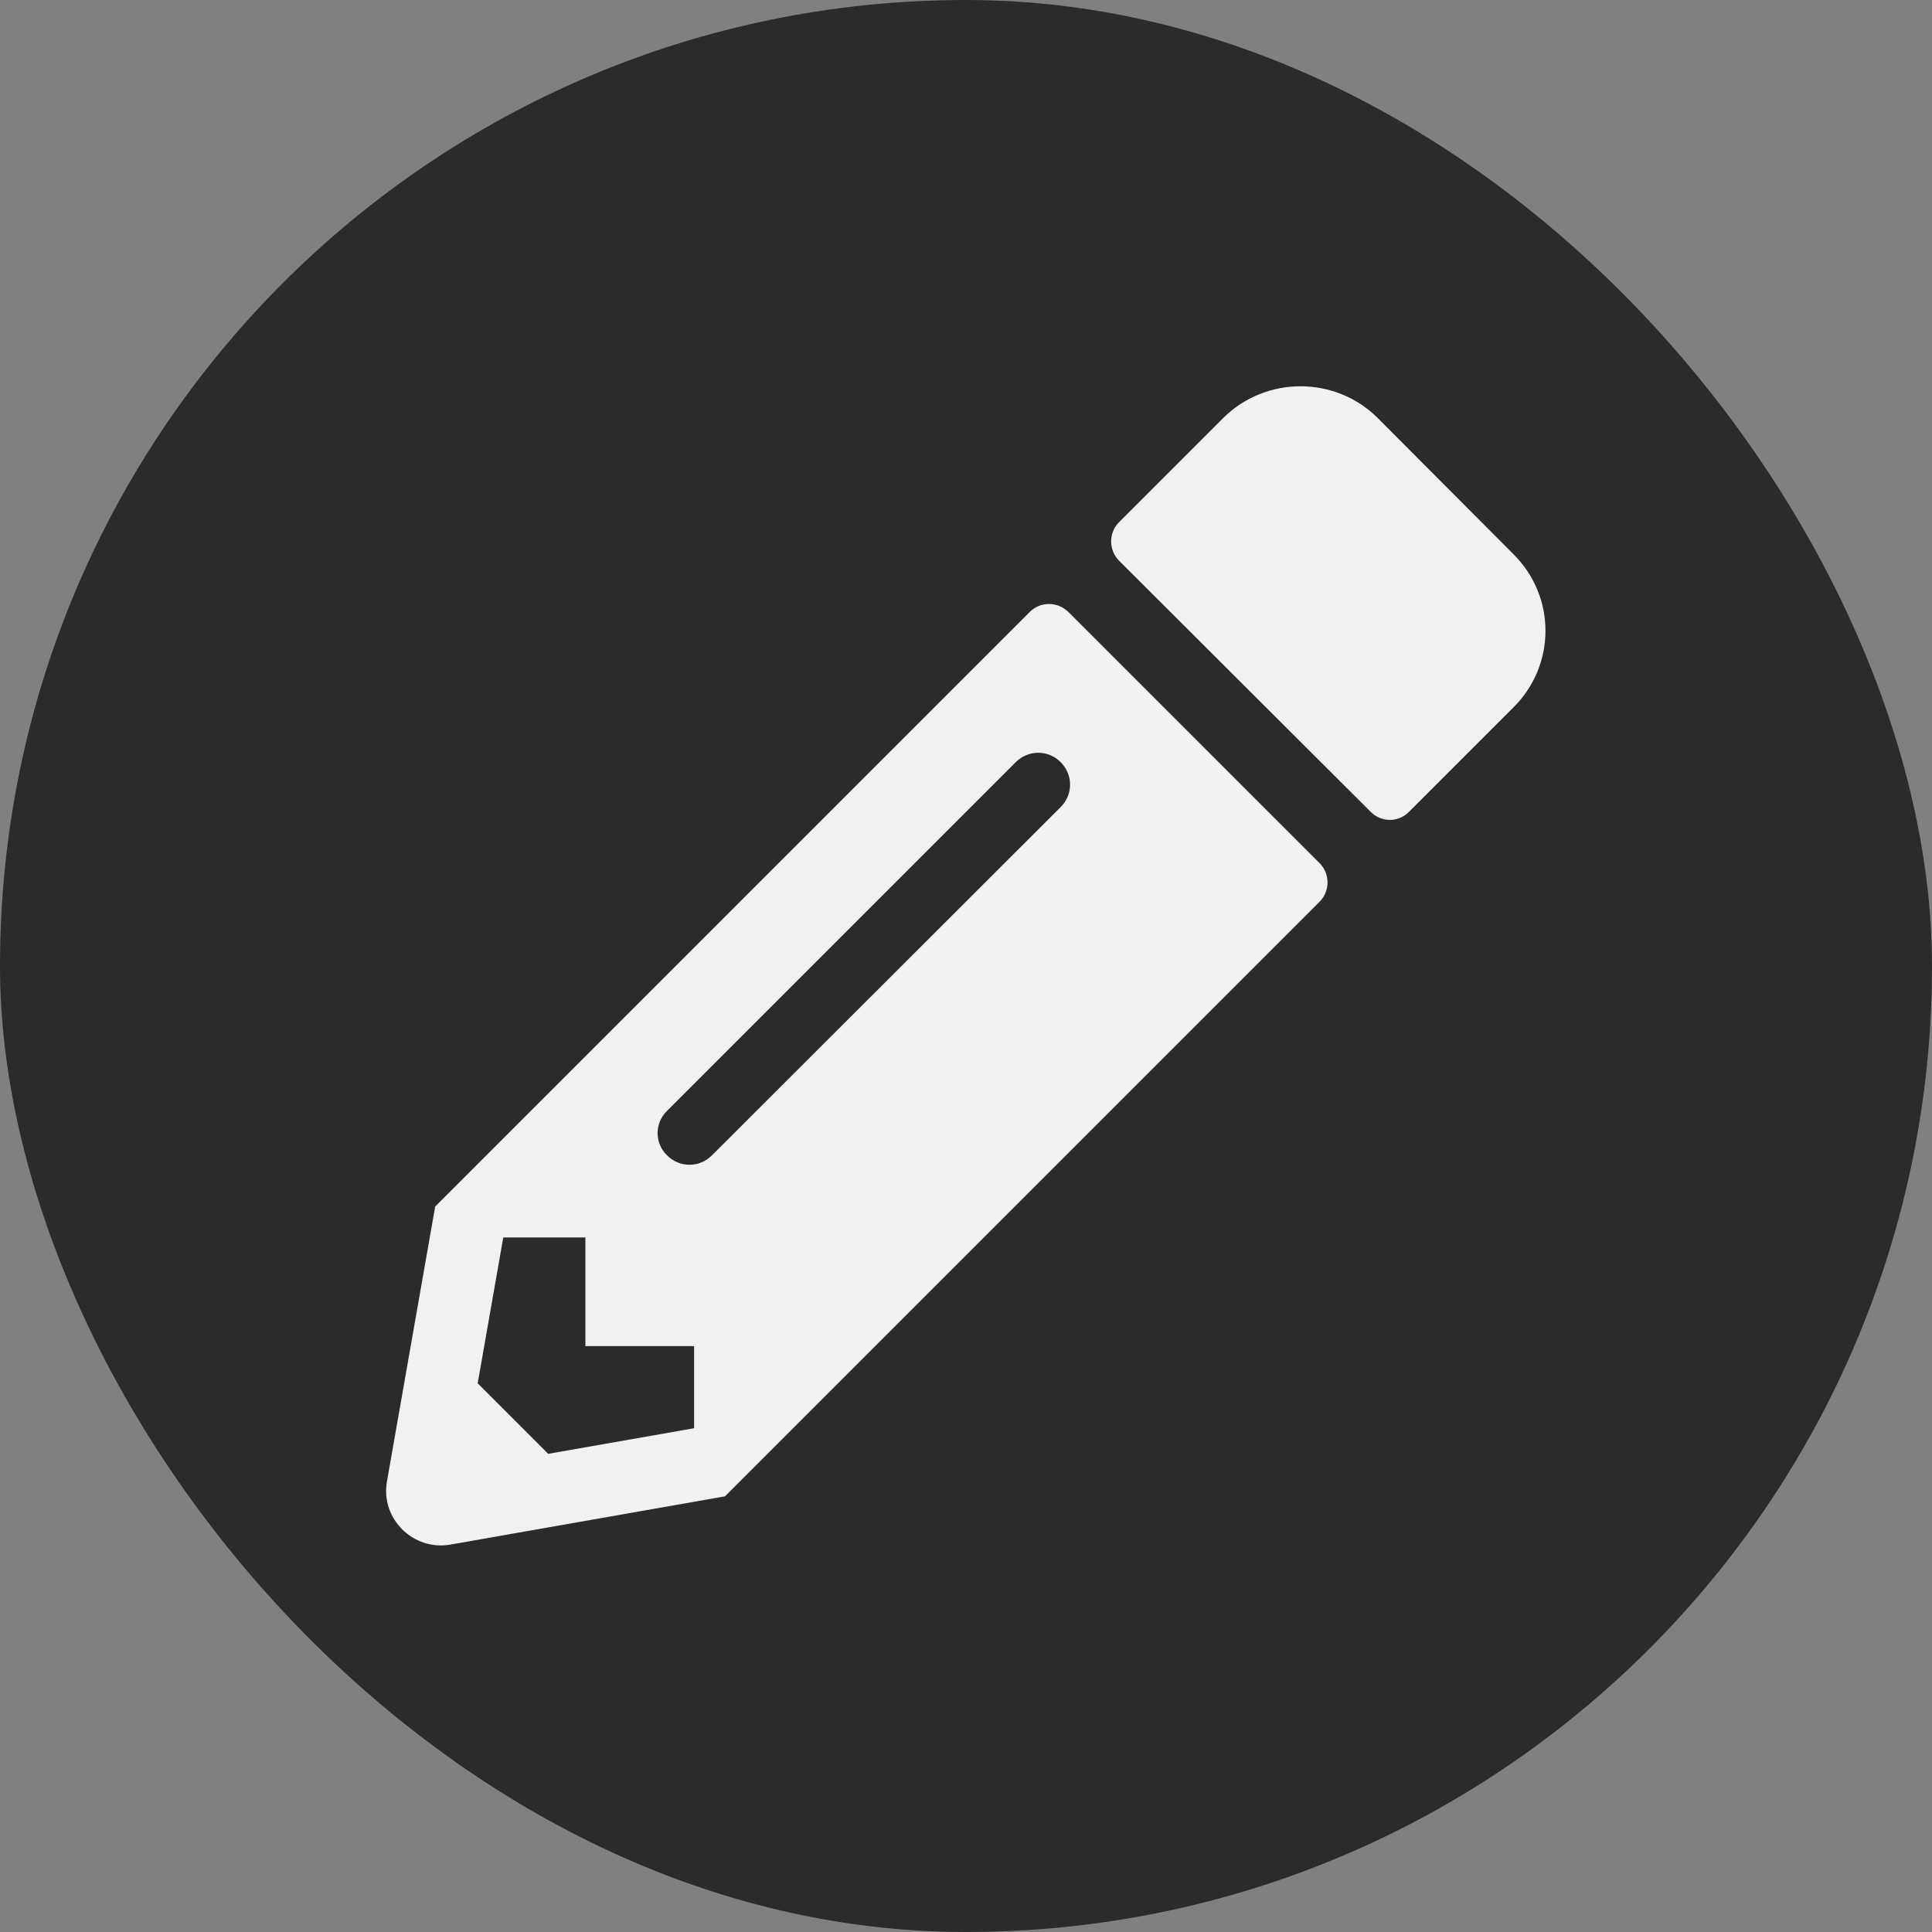 <svg width="40" height="40" viewBox="0 0 40 40" fill="none" xmlns="http://www.w3.org/2000/svg" xmlns:xlink="http://www.w3.org/1999/xlink">
	<rect x="0" y="0" width="40" height="40" fill="#808080" stroke="none"/>
	<desc>
			Created with Pixso.
	</desc>
	<defs/>
	<rect id="Rectangle 9" rx="20" width="40" height="40" fill="#2B2B2B" fill-opacity="1"/>
	<path id="Vector" d="M31.33 14.65L29.17 16.81C28.95 17.03 28.6 17.03 28.38 16.81L23.17 11.61C22.95 11.39 22.95 11.03 23.17 10.81L25.33 8.65C26.21 7.78 27.64 7.78 28.52 8.65L31.33 11.47C32.22 12.35 32.22 13.77 31.33 14.65ZM21.32 12.67L9.01 24.98L8.01 30.68C7.88 31.44 8.55 32.11 9.32 31.98L15.01 30.98L27.32 18.67C27.54 18.45 27.54 18.09 27.32 17.87L22.12 12.67C21.89 12.45 21.54 12.45 21.32 12.67ZM13.81 23.92C13.55 23.67 13.55 23.25 13.81 23L21.03 15.78C21.29 15.52 21.7 15.52 21.96 15.78C22.22 16.04 22.22 16.45 21.96 16.71L14.74 23.92C14.48 24.18 14.07 24.18 13.81 23.92ZM12.12 27.87L14.37 27.87L14.37 29.57L11.35 30.1L9.89 28.64L10.42 25.62L12.12 25.62L12.12 27.87Z" fill="#F1F1F1" fill-opacity="1" fill-rule="nonzero"/>
</svg>
